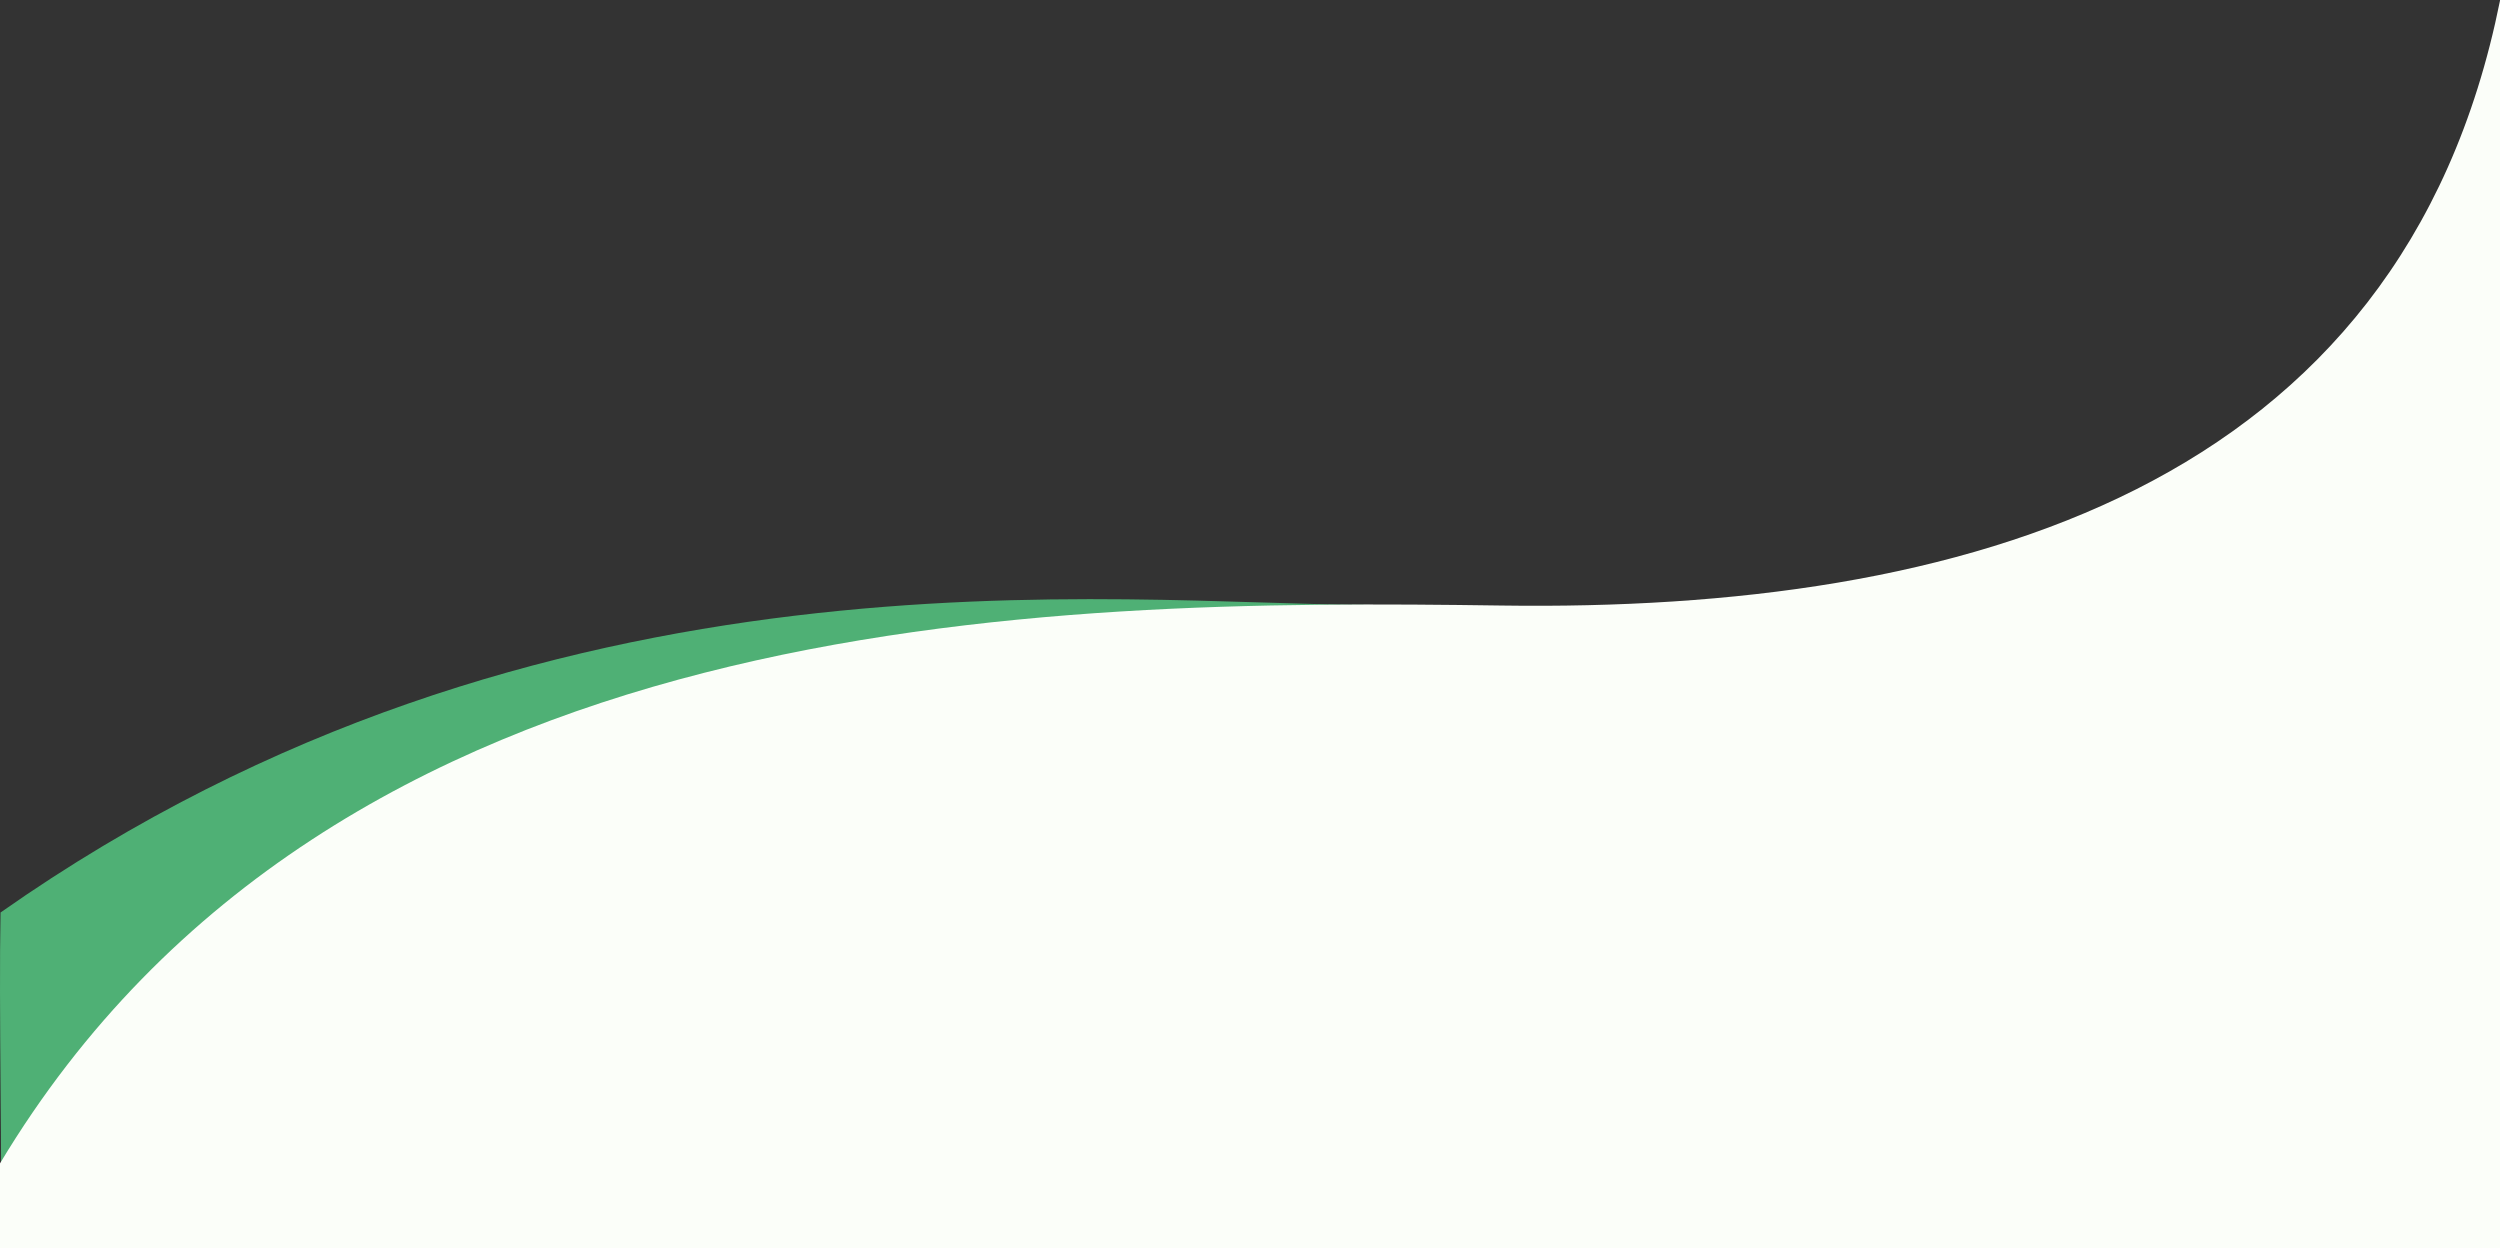 <?xml version="1.0" encoding="UTF-8"?>
<svg width="1440px" height="719px" viewBox="0 0 1440 719" version="1.1" xmlns="http://www.w3.org/2000/svg" xmlns:xlink="http://www.w3.org/1999/xlink">
    <rect x="0" y="0" width="1440" height="719" fill="#333333" stroke="none"/>
    <title>quote-bg-white</title>
    <g id="Page-1" stroke="none" stroke-width="1" fill="none" fill-rule="evenodd">
        <g id="1.0-About" transform="translate(0, -2252)">
            <g id="quote-bg-white" transform="translate(0, 2252.36)">
                <path d="M789.337,348.055 C644.573,348.055 312.956,305.608 0.331,525.236 C-0.818,578.752 1.487,673.336 0.331,718.227 C181.295,525.236 394.669,395.821 789.337,348.055 Z" id="quote-corner-wave" fill="#4FB075"></path>
                <path d="M1440,0 C1383.391,282.125 1129.797,352.183 865,348.43 C600.203,344.677 192.965,348.43 0,669.742 C0,669.742 0,718.503 0,718.503 C98.836,718.503 578.836,718.503 1440,718.503 C1440,330.492 1440,90.991 1440,0 Z" id="quote-wave-light" fill="#FBFEF9"></path>
            </g>
        </g>
    </g>
</svg>